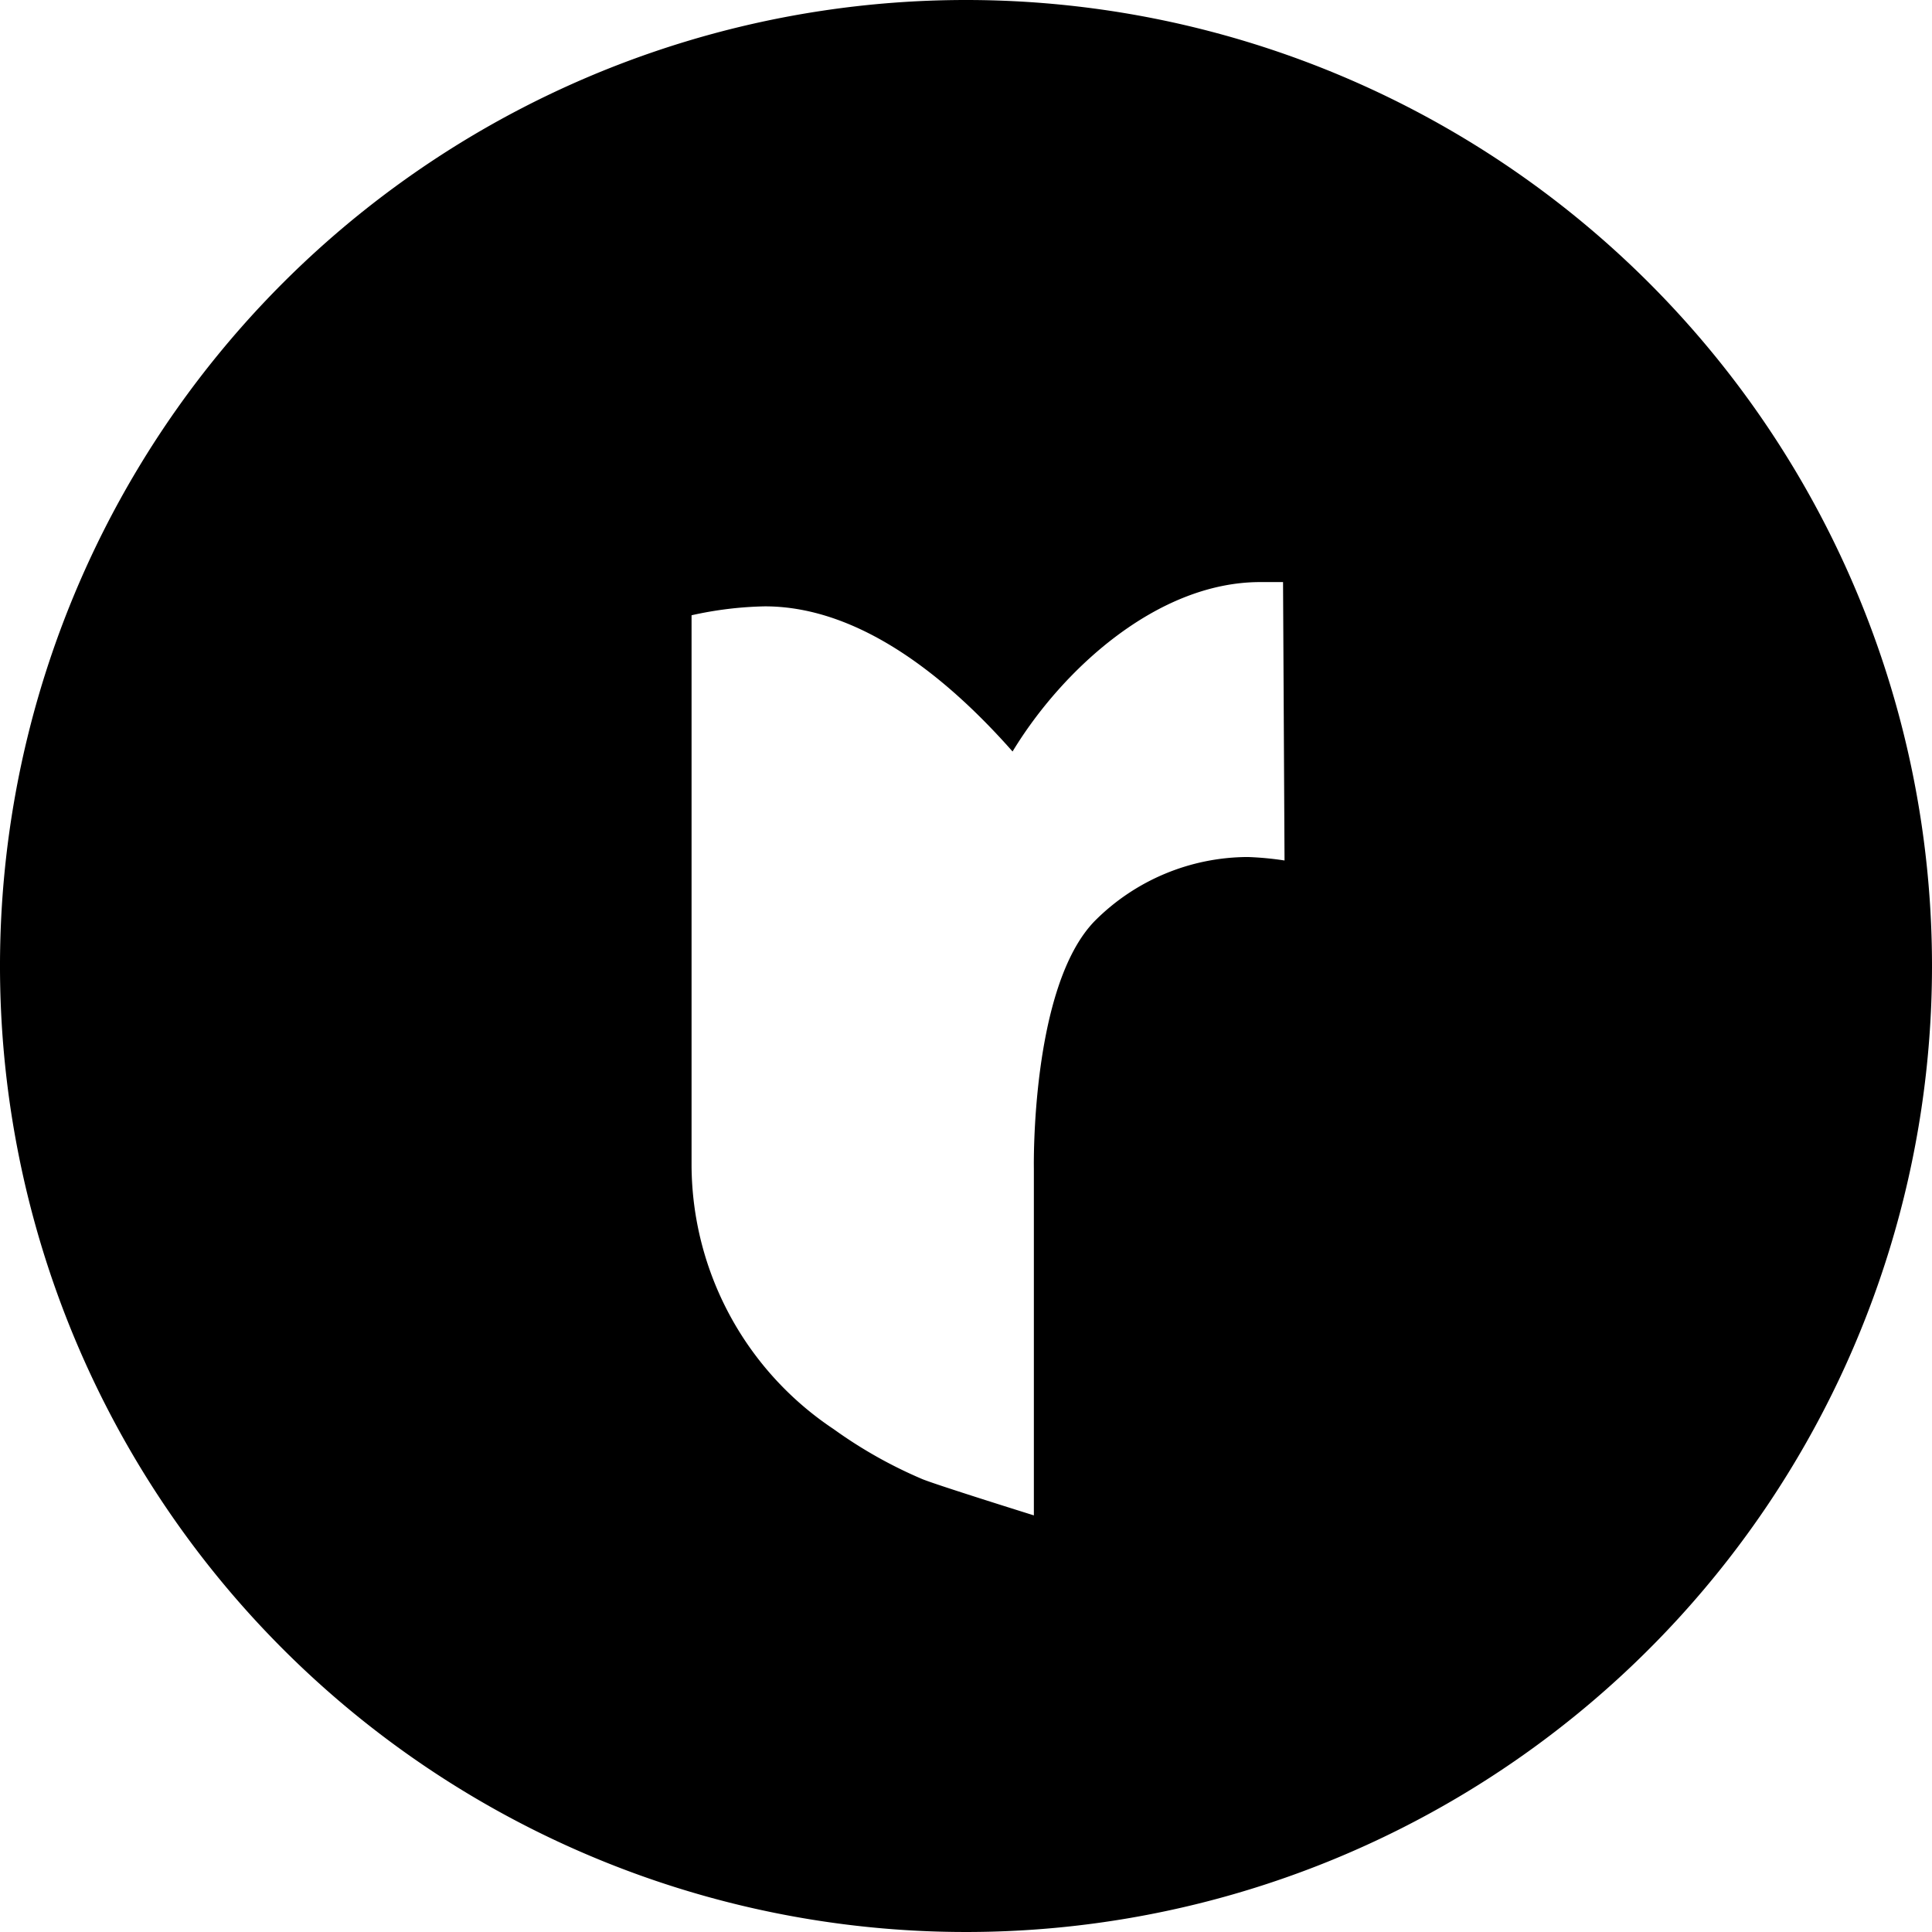 <svg id="레이어_1" data-name="레이어 1" xmlns="http://www.w3.org/2000/svg" viewBox="0 0 39 39"><path d="M20,.47A19.5,19.5,0,1,0,39.5,20,19.5,19.5,0,0,0,20,.47Zm6.43,17.37a6.37,6.37,0,0,0-.74-.07,4.38,4.38,0,0,0-3.09,1.29h0c-1.3,1.33-1.23,5-1.23,5v7s-2.05-.64-2.27-.74a9.23,9.23,0,0,1-1.77-1A6.43,6.43,0,0,1,14.46,24V12.89a7.39,7.39,0,0,1,1.48-.18c2,0,3.8,1.57,5,2.93,1-1.65,2.92-3.42,5-3.42h.46Z" transform="translate(-0.5 -0.47)"/></svg>